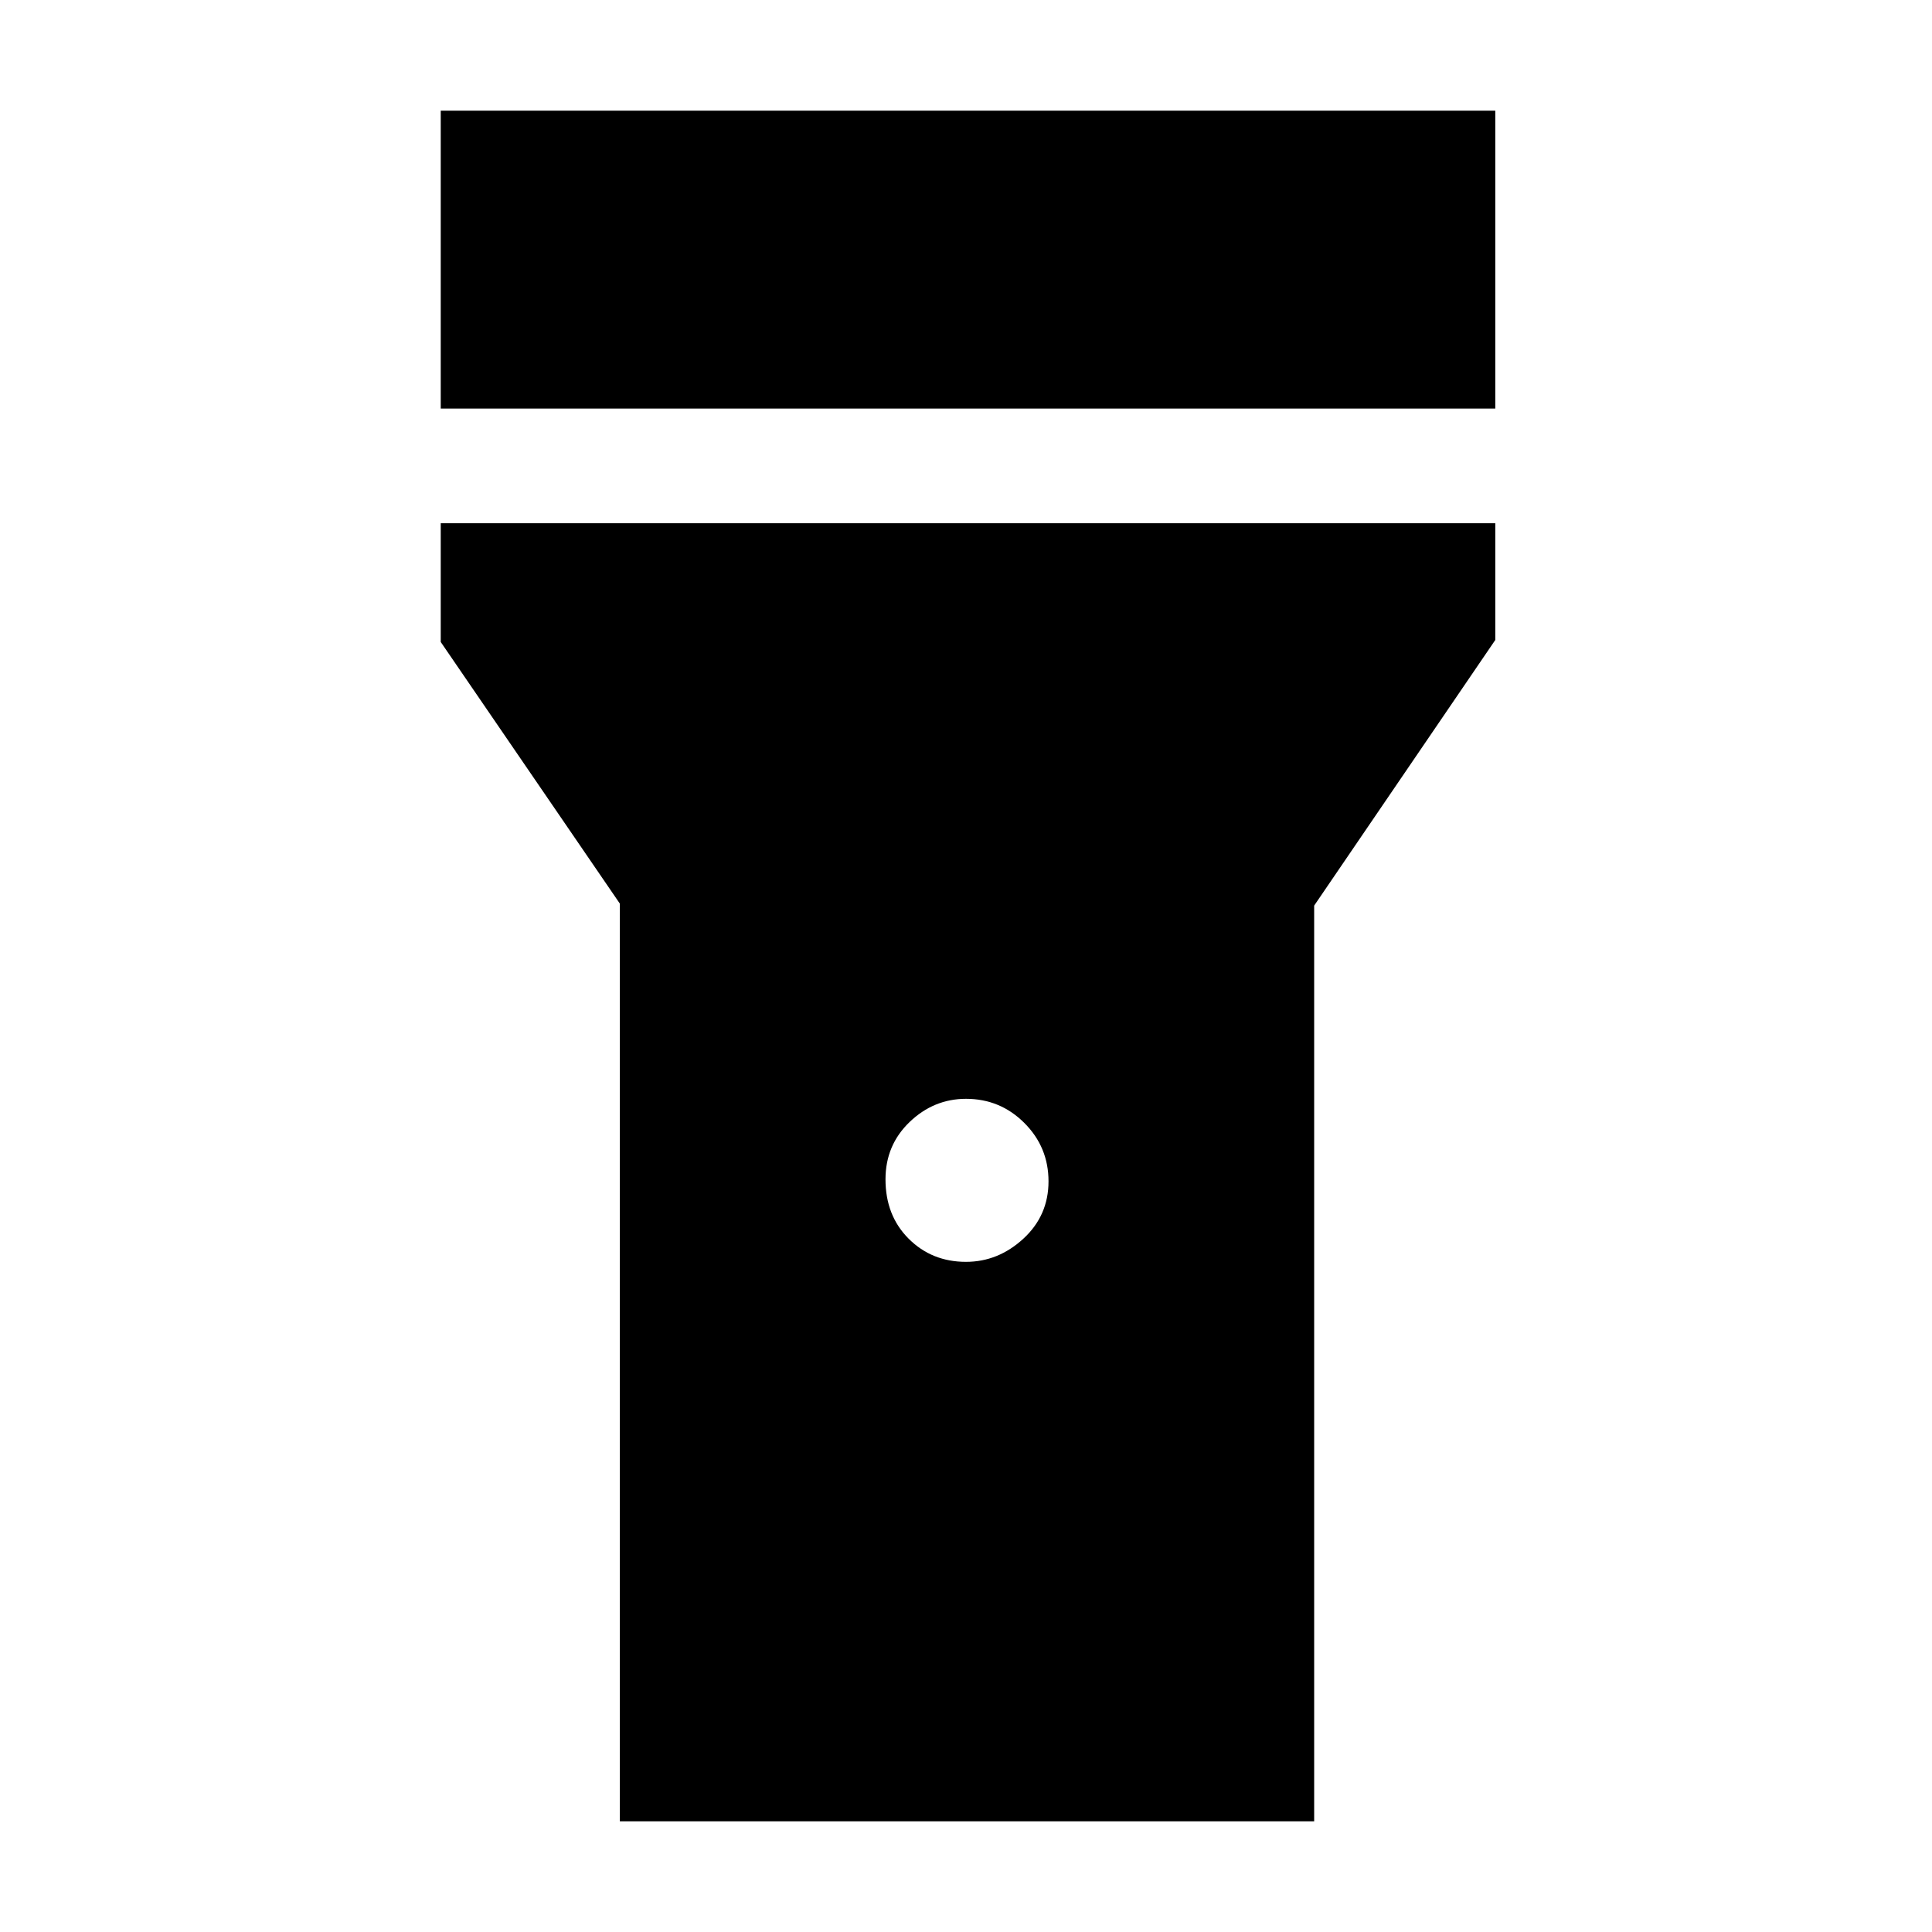 <svg xmlns="http://www.w3.org/2000/svg" height="48" width="48"><path d="M10.95 10.15v-7.4h26.2v7.4ZM24 31.35q.8 0 1.425-.575t.625-1.425q0-.85-.6-1.45T24 27.3q-.8 0-1.4.575-.6.575-.6 1.425 0 .9.575 1.475.575.575 1.425.575Zm-8.6 13.9v-22.8l-4.45-6.5V13h26.2v2.9l-4.5 6.6v22.75Z"/></svg>